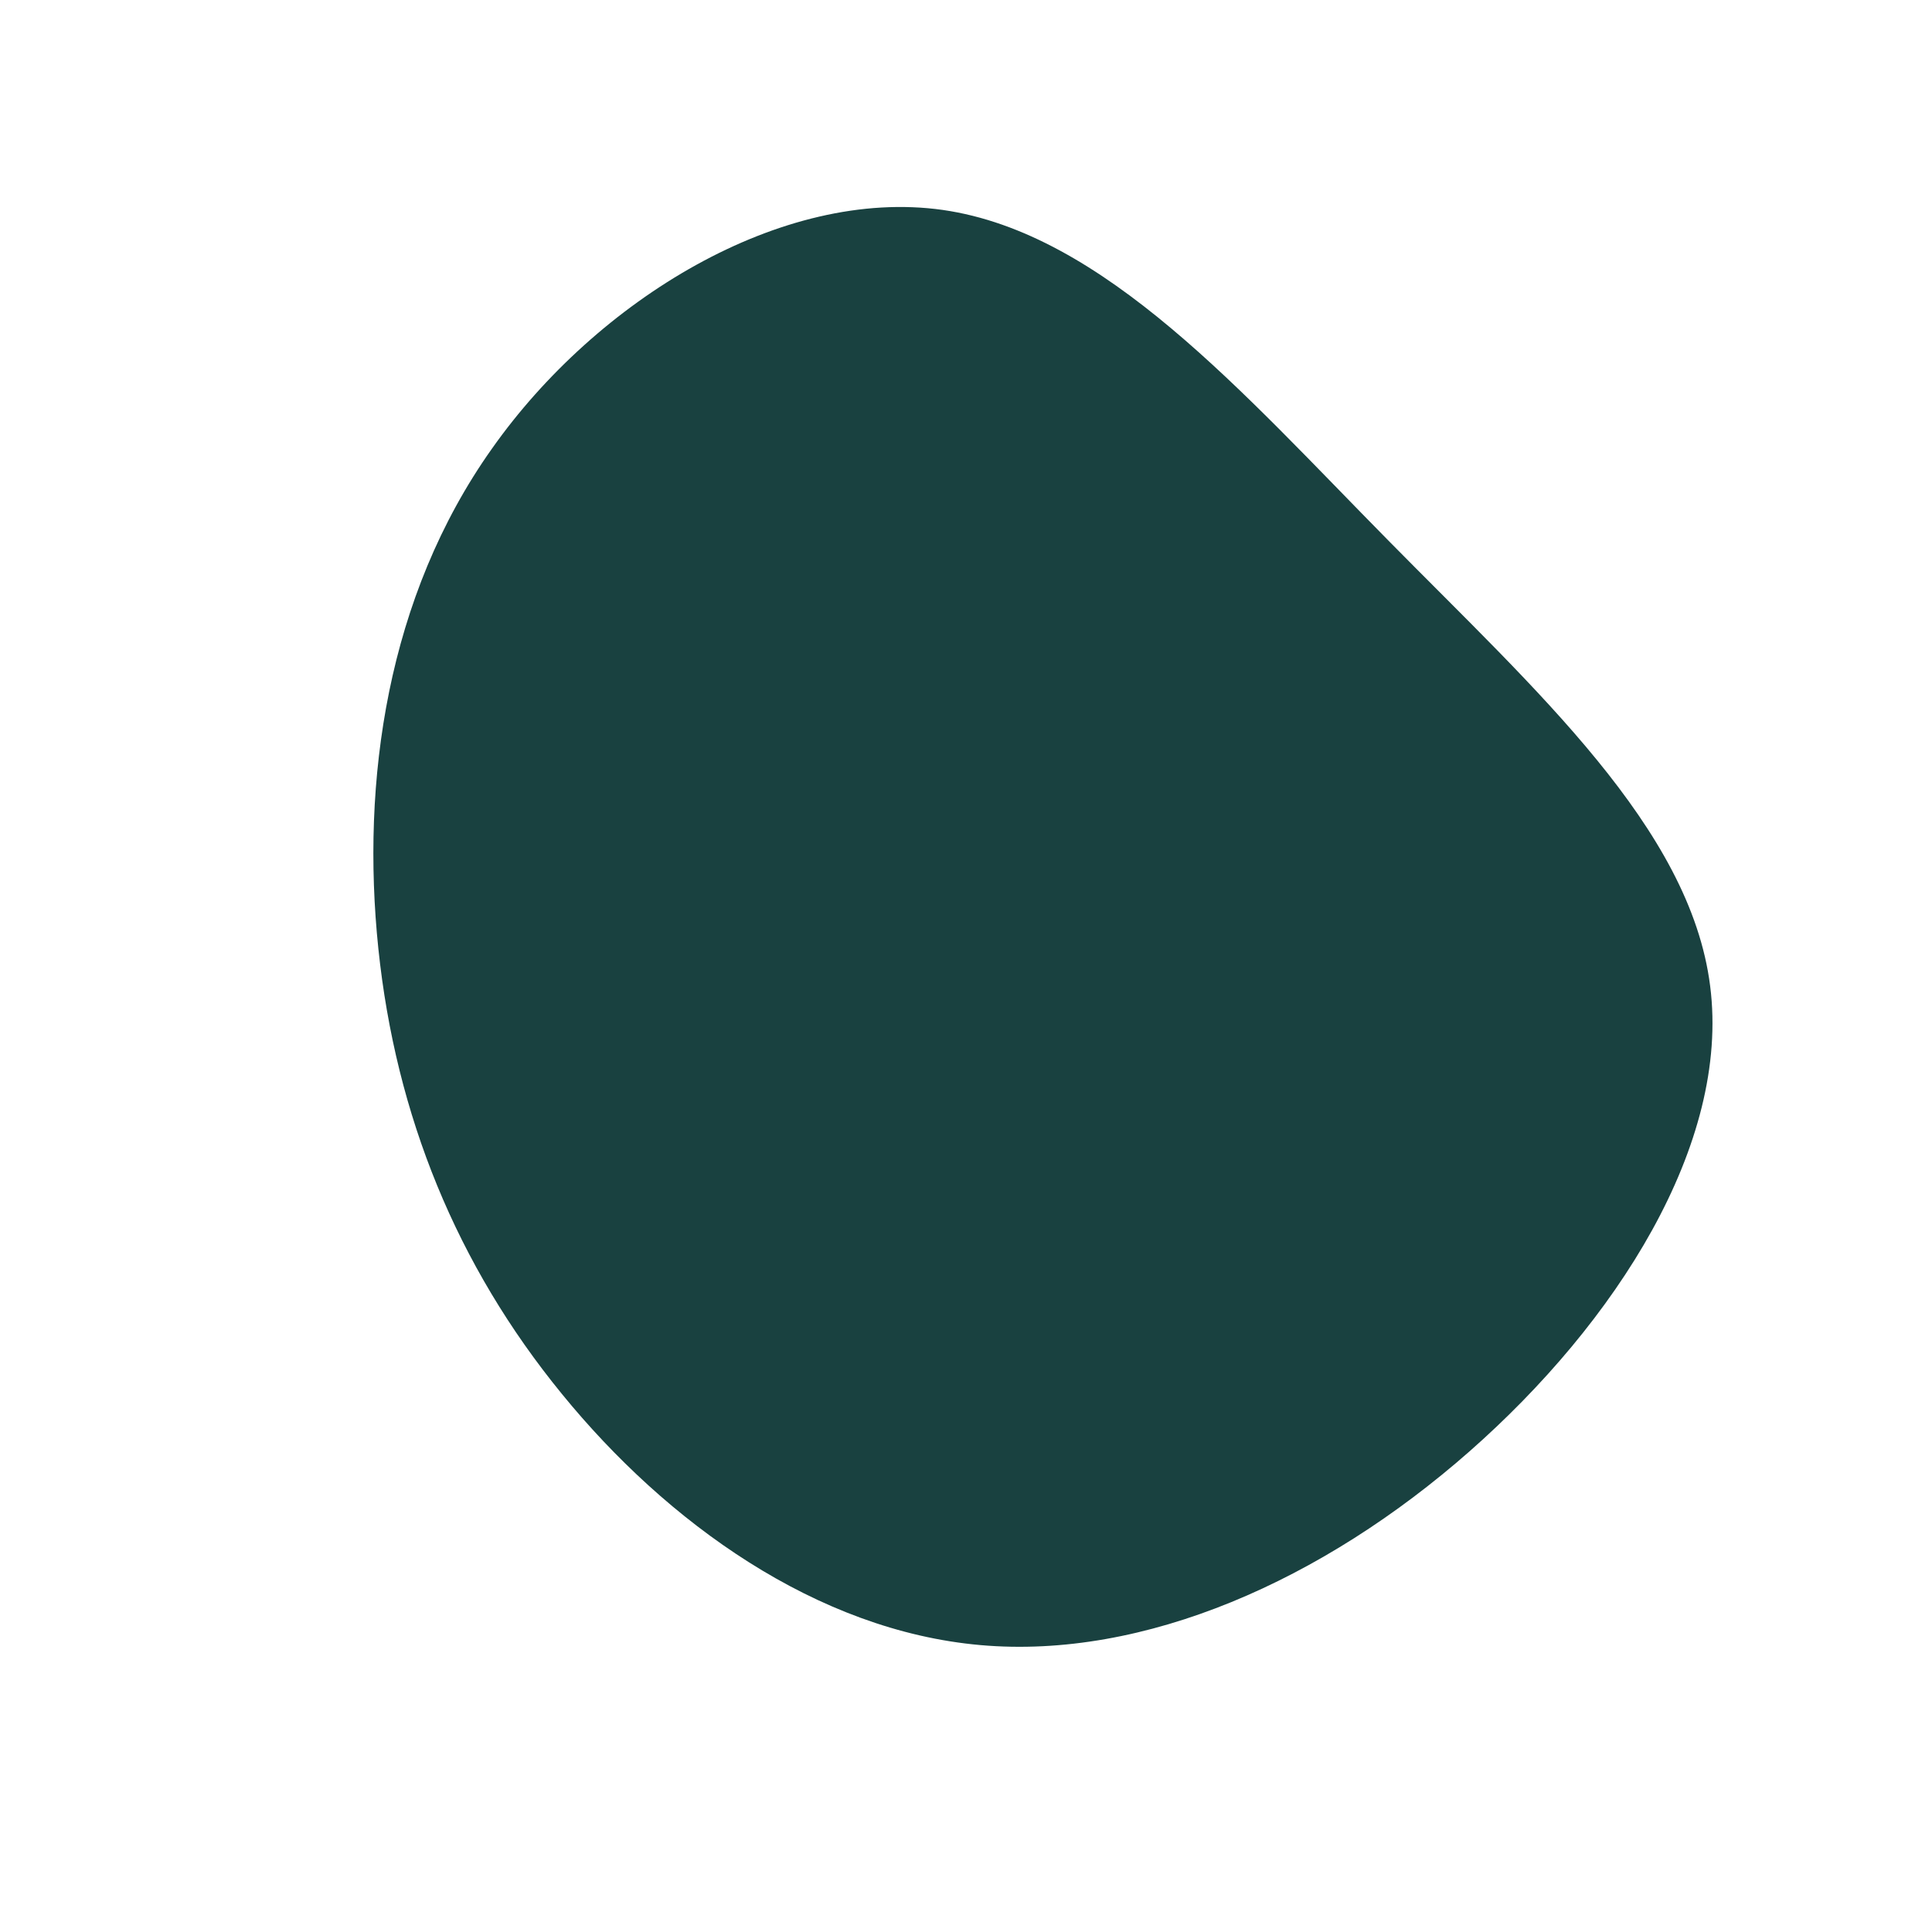 <?xml version="1.0" standalone="no"?>
<svg
  width="600"
  height="600"
  viewBox="0 0 600 600"
  xmlns="http://www.w3.org/2000/svg"
>
  <g transform="translate(300,300)">
    <path d="M131.3,-132C176.8,-85.8,224.9,-42.9,231.1,6.2C237.4,55.4,201.8,110.8,156.3,150.8C110.8,190.8,55.4,215.4,4.5,210.9C-46.4,206.4,-92.9,172.9,-125.5,132.9C-158.2,92.9,-177.1,46.4,-182.5,-5.4C-187.9,-57.3,-179.9,-114.6,-147.2,-160.7C-114.6,-206.9,-57.3,-241.9,-7.2,-234.8C42.9,-227.6,85.8,-178.1,131.3,-132Z" fill="#194140" />
  </g>
</svg>
  